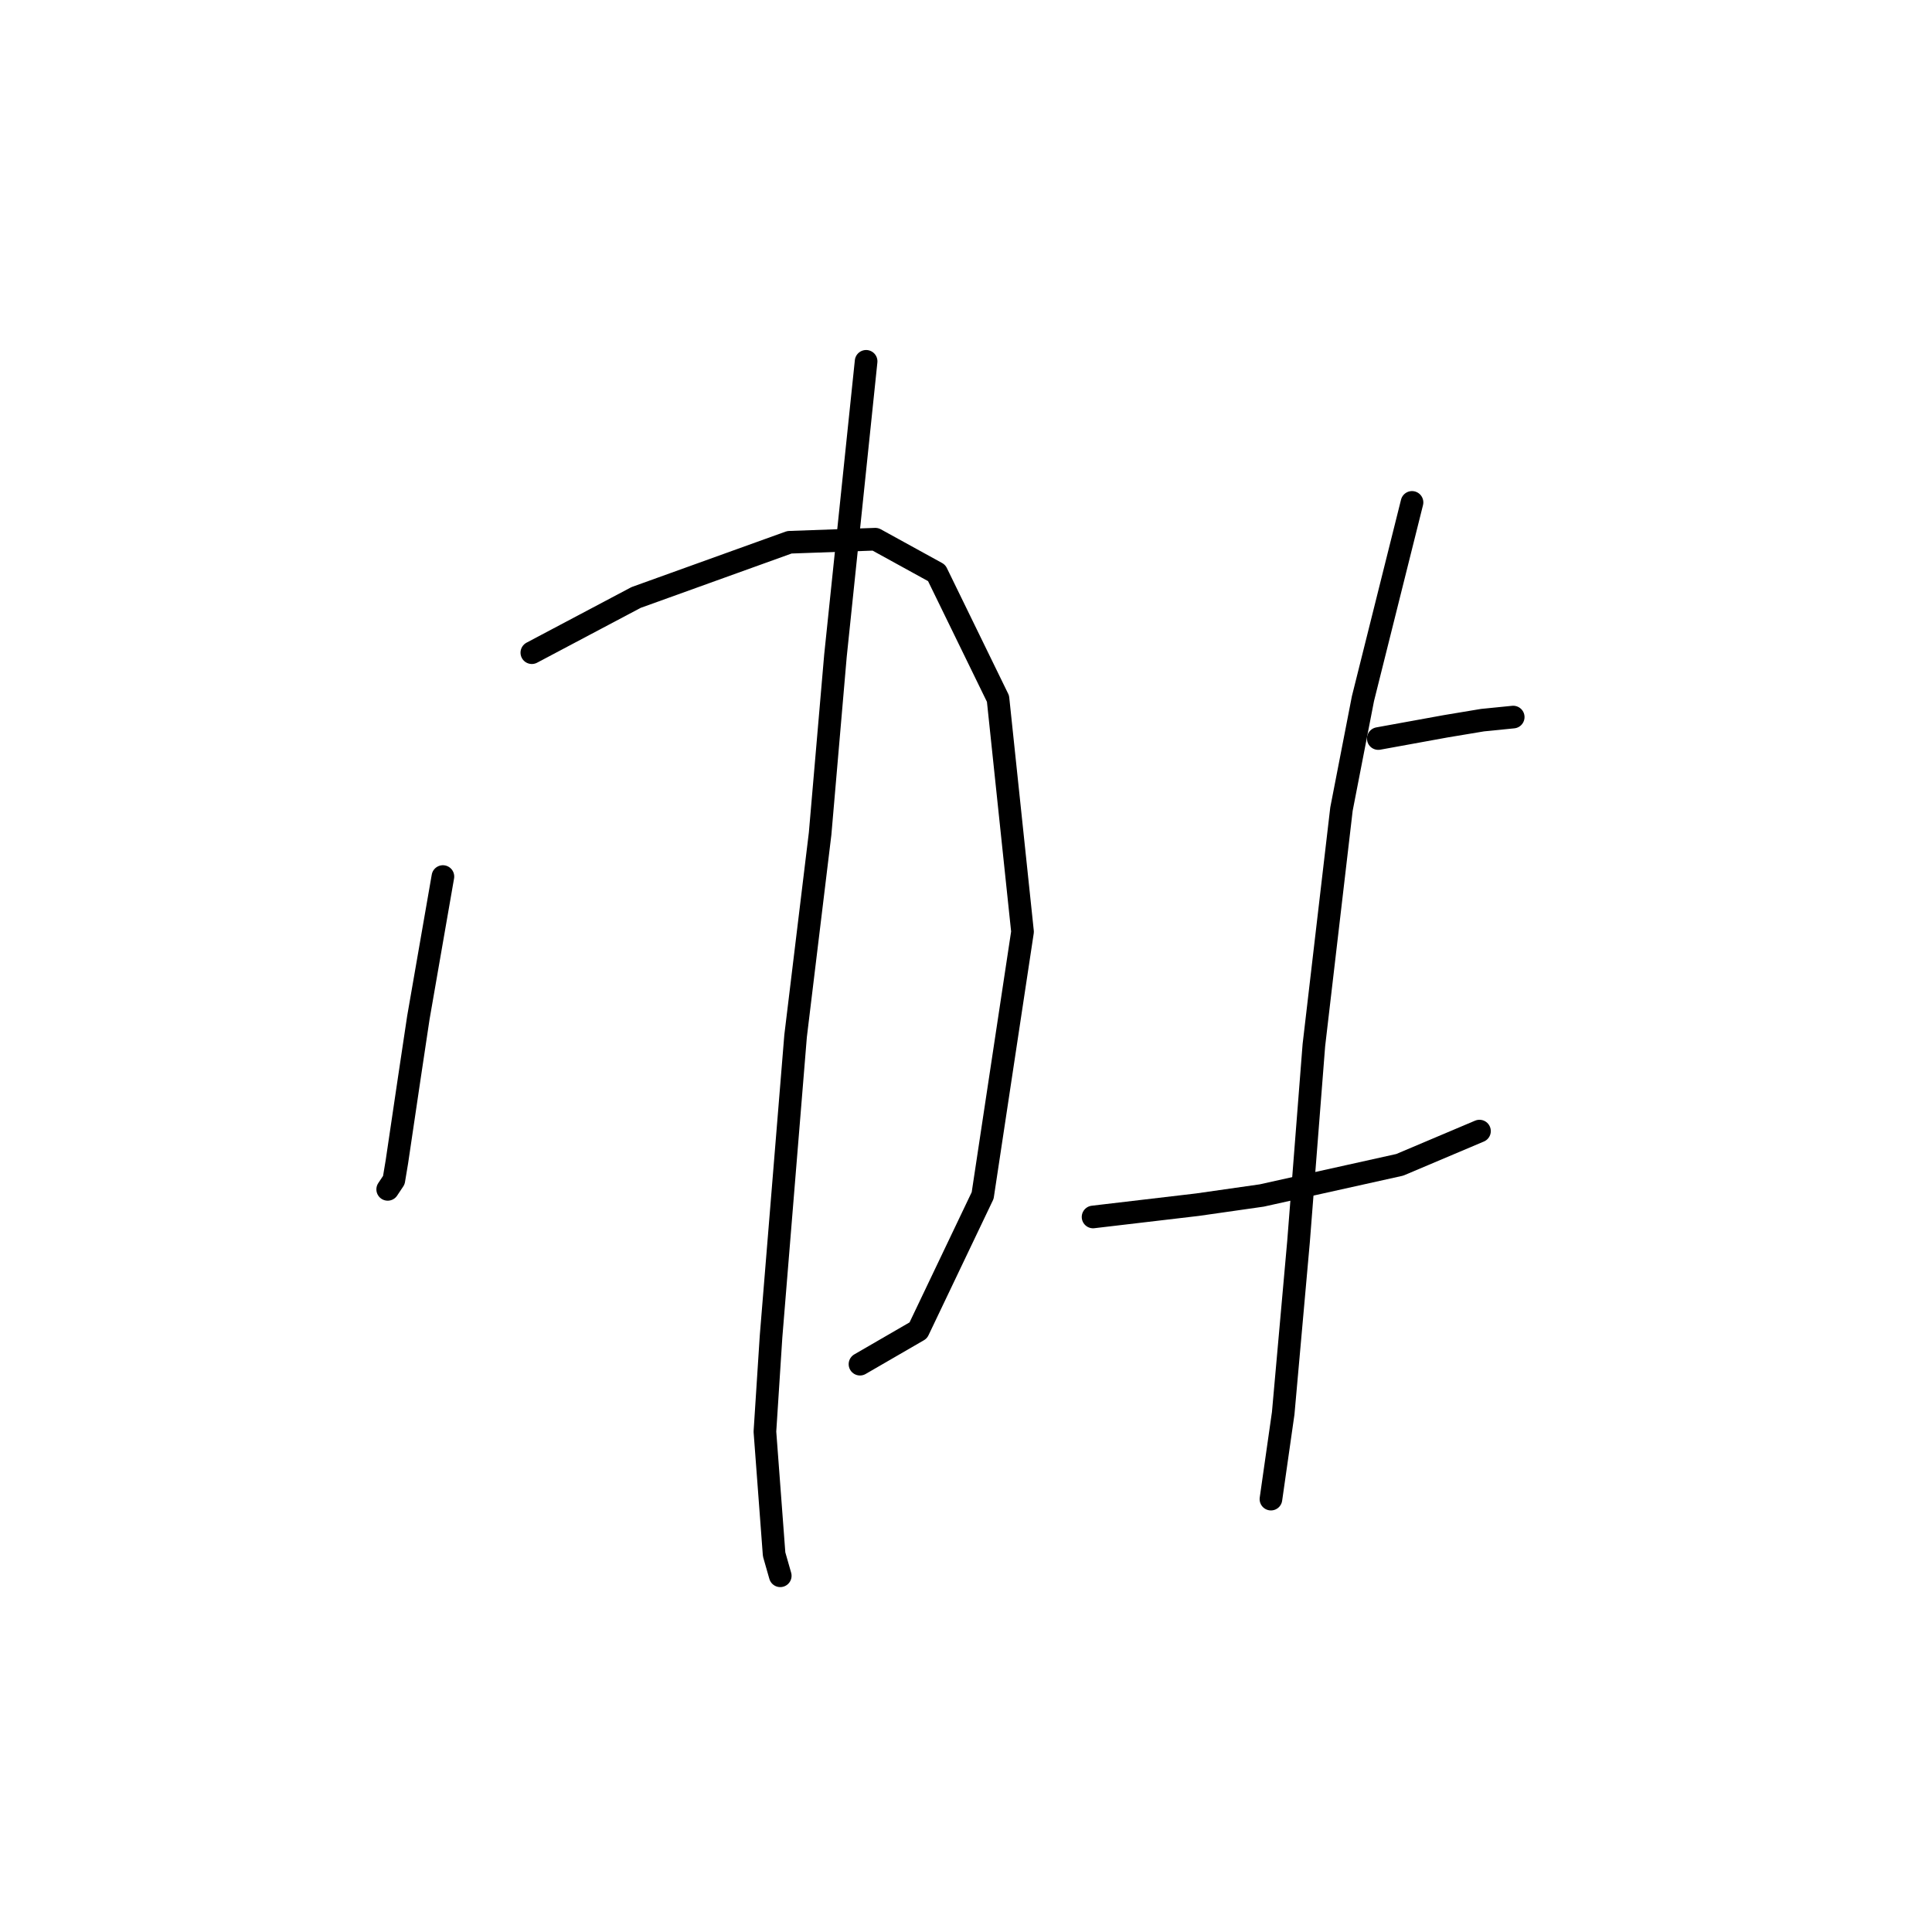 <?xml version="1.0" standalone="no"?>
    <svg width="256" height="256" xmlns="http://www.w3.org/2000/svg" version="1.1">
    <polyline stroke="black" stroke-width="3" stroke-linecap="round" fill="transparent" stroke-linejoin="round" points="58.687 116.147 57.061 125.494 55.436 134.84 54.217 142.967 52.591 153.939 52.185 156.378 51.372 157.597 51.372 157.597 " />
        <polyline stroke="black" stroke-width="3" stroke-linecap="round" fill="transparent" stroke-linejoin="round" points="70.472 86.483 77.38 82.825 84.288 79.168 104.606 71.853 115.984 71.447 124.112 75.917 132.239 92.578 135.49 123.462 130.207 158.409 121.674 176.289 113.953 180.76 113.953 180.76 " />
        <polyline stroke="black" stroke-width="3" stroke-linecap="round" fill="transparent" stroke-linejoin="round" points="114.765 47.878 112.734 67.383 110.702 86.889 108.67 110.458 105.419 137.278 102.168 177.102 101.355 189.7 102.574 205.954 103.387 208.799 103.387 208.799 " />
        <polyline stroke="black" stroke-width="3" stroke-linecap="round" fill="transparent" stroke-linejoin="round" points="182.628 97.861 187.099 97.048 191.569 96.235 196.445 95.423 200.509 95.016 200.509 95.016 " />
        <polyline stroke="black" stroke-width="3" stroke-linecap="round" fill="transparent" stroke-linejoin="round" points="144.837 161.254 151.745 160.441 158.653 159.628 167.187 158.409 185.473 154.346 196.039 149.876 196.039 149.876 " />
        <polyline stroke="black" stroke-width="3" stroke-linecap="round" fill="transparent" stroke-linejoin="round" points="187.099 66.571 183.848 79.574 180.597 92.578 177.752 107.207 174.095 138.497 172.063 164.505 170.031 187.261 168.406 198.64 168.406 198.64 " />
        </svg>